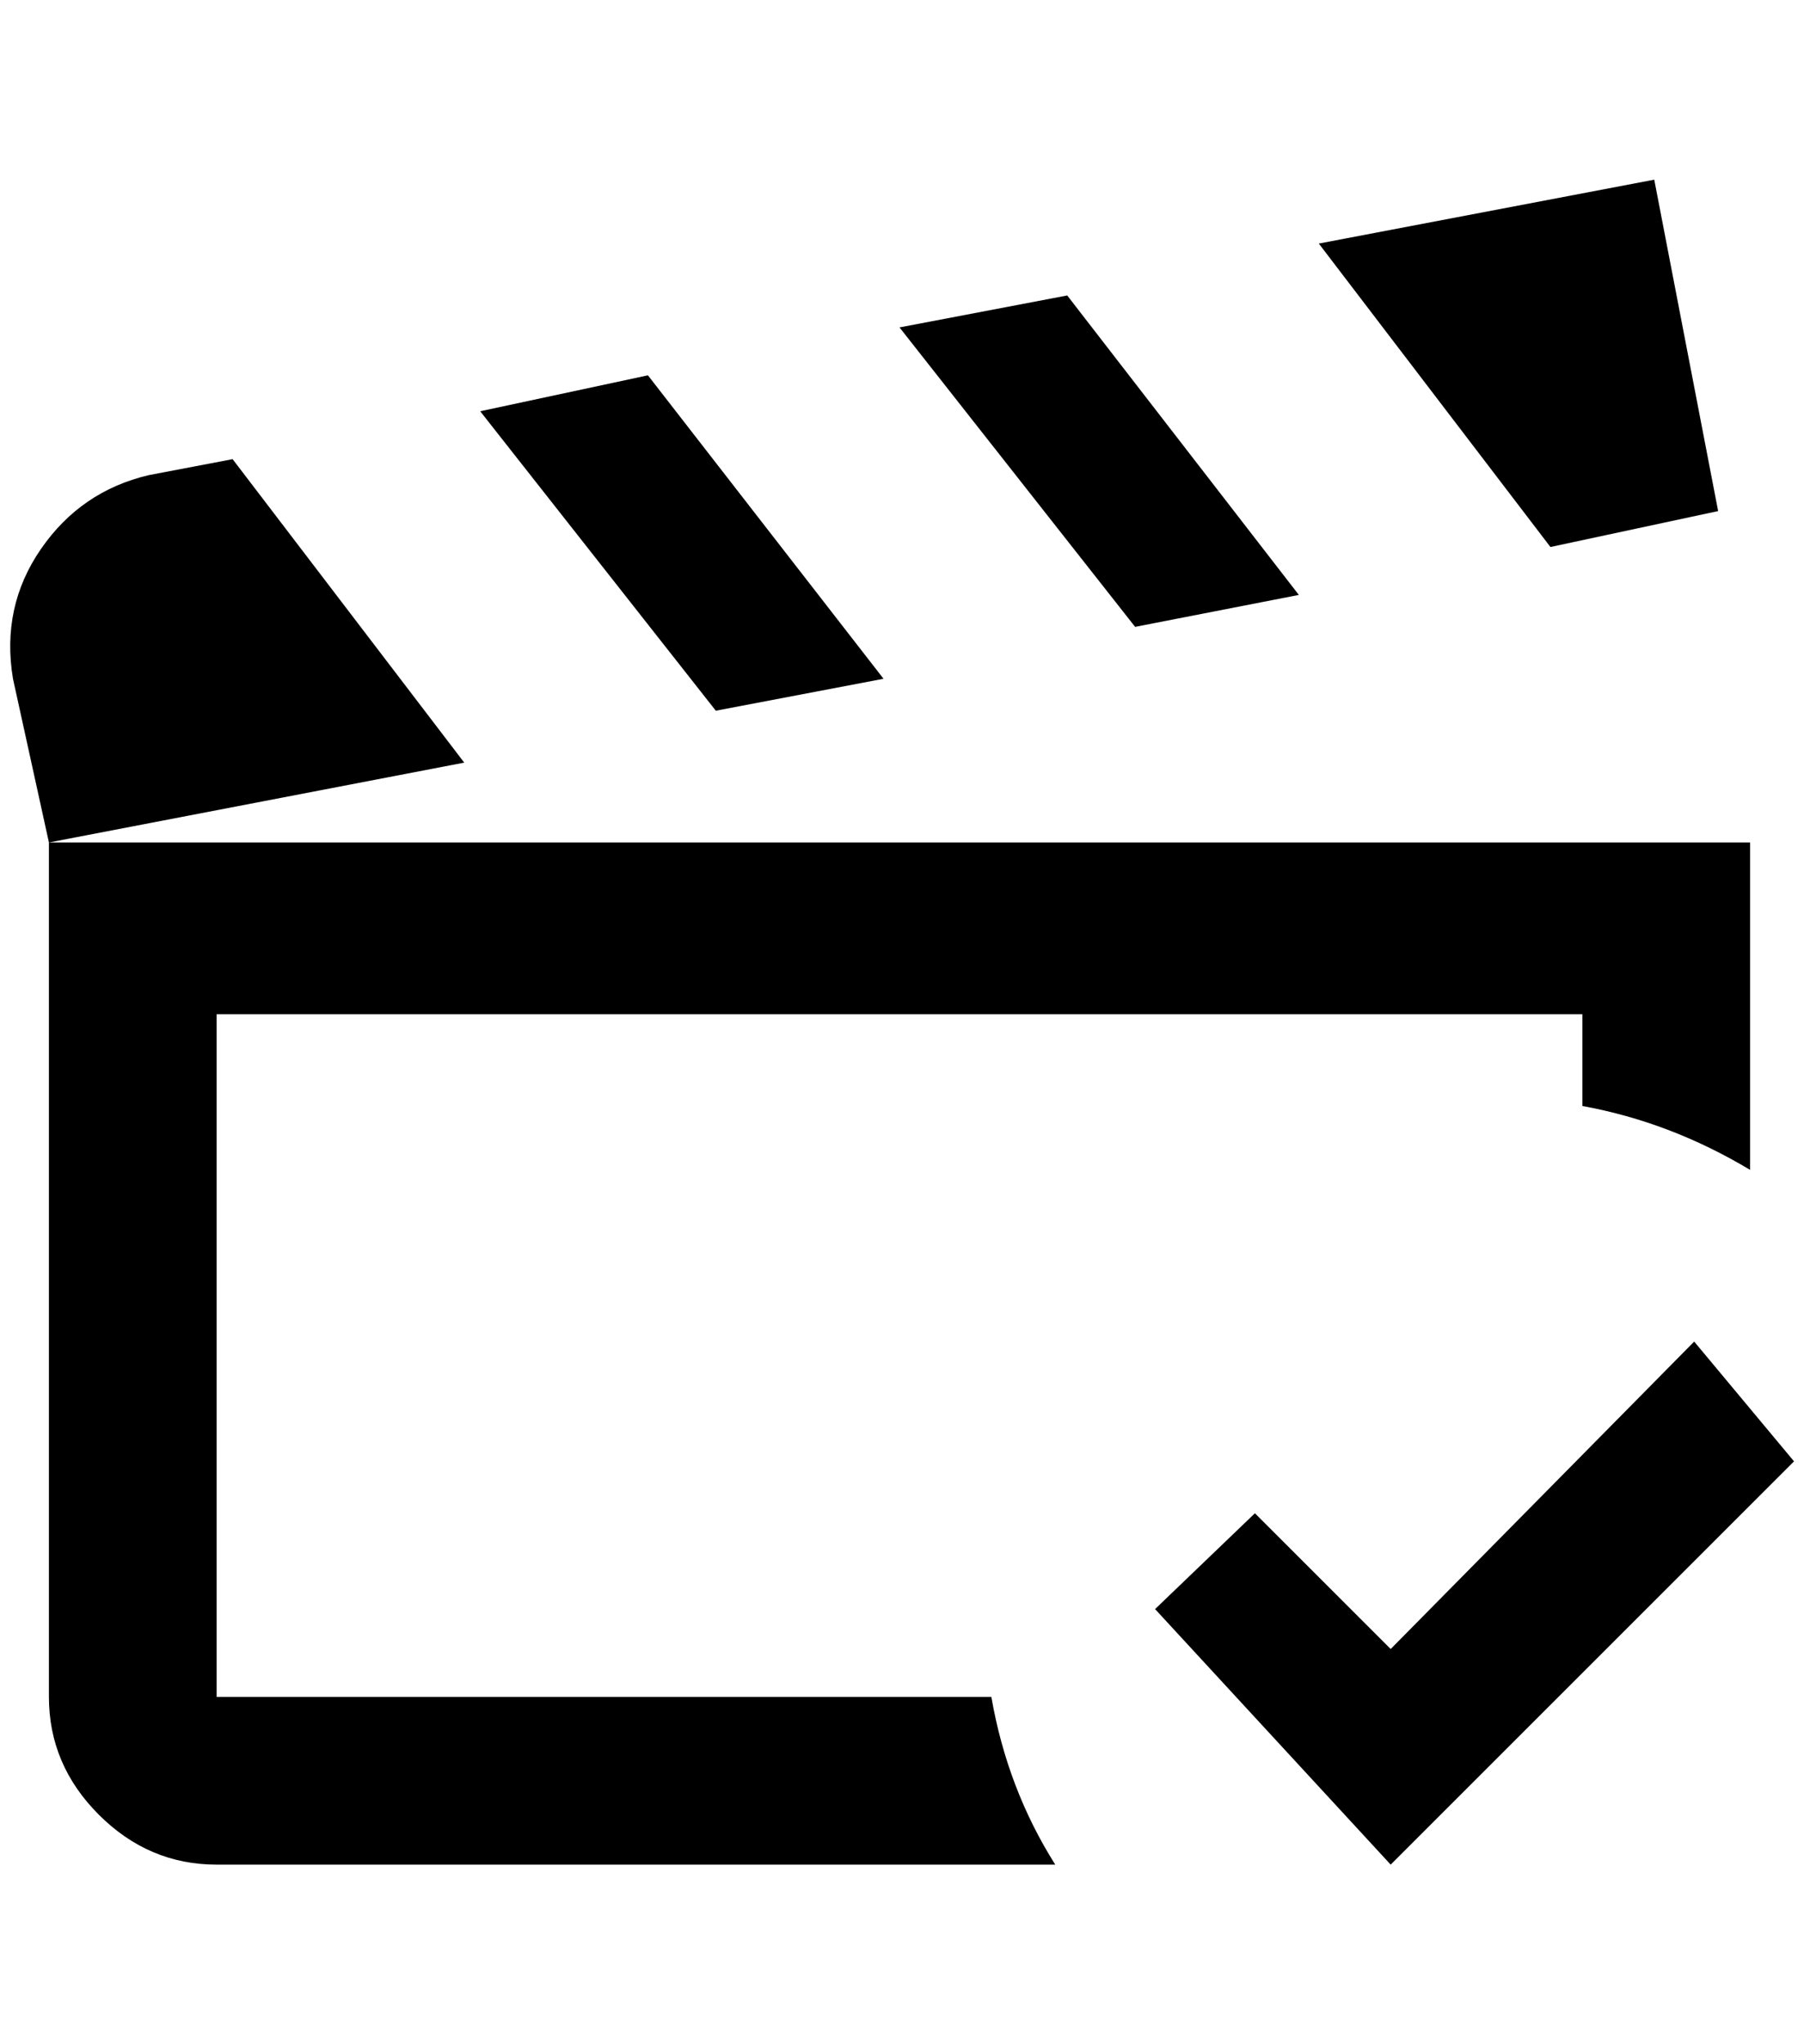 <?xml version="1.0" standalone="no"?>
<!DOCTYPE svg PUBLIC "-//W3C//DTD SVG 1.1//EN" "http://www.w3.org/Graphics/SVG/1.1/DTD/svg11.dtd" >
<svg xmlns="http://www.w3.org/2000/svg" xmlns:xlink="http://www.w3.org/1999/xlink" version="1.1" viewBox="-10 0 1807 2048">
   <path fill="currentColor"
d="M1127 628l-236 -300l168 -32l232 300zM1711 512l-64 -332l-336 64l232 304zM875 680l-236 -304l-168 36l236 300zM223 460l-84 16q-68 16 -108 74t-28 130l36 164l416 -80zM207 1700v-684h1368v92q88 16 168 64v-328h-1704v856q0 68 50 118t118 50h840q-48 -76 -64 -168
h-776zM1687 1344l-304 308l-136 -136l-100 96l236 256l404 -404z" />
</svg>
